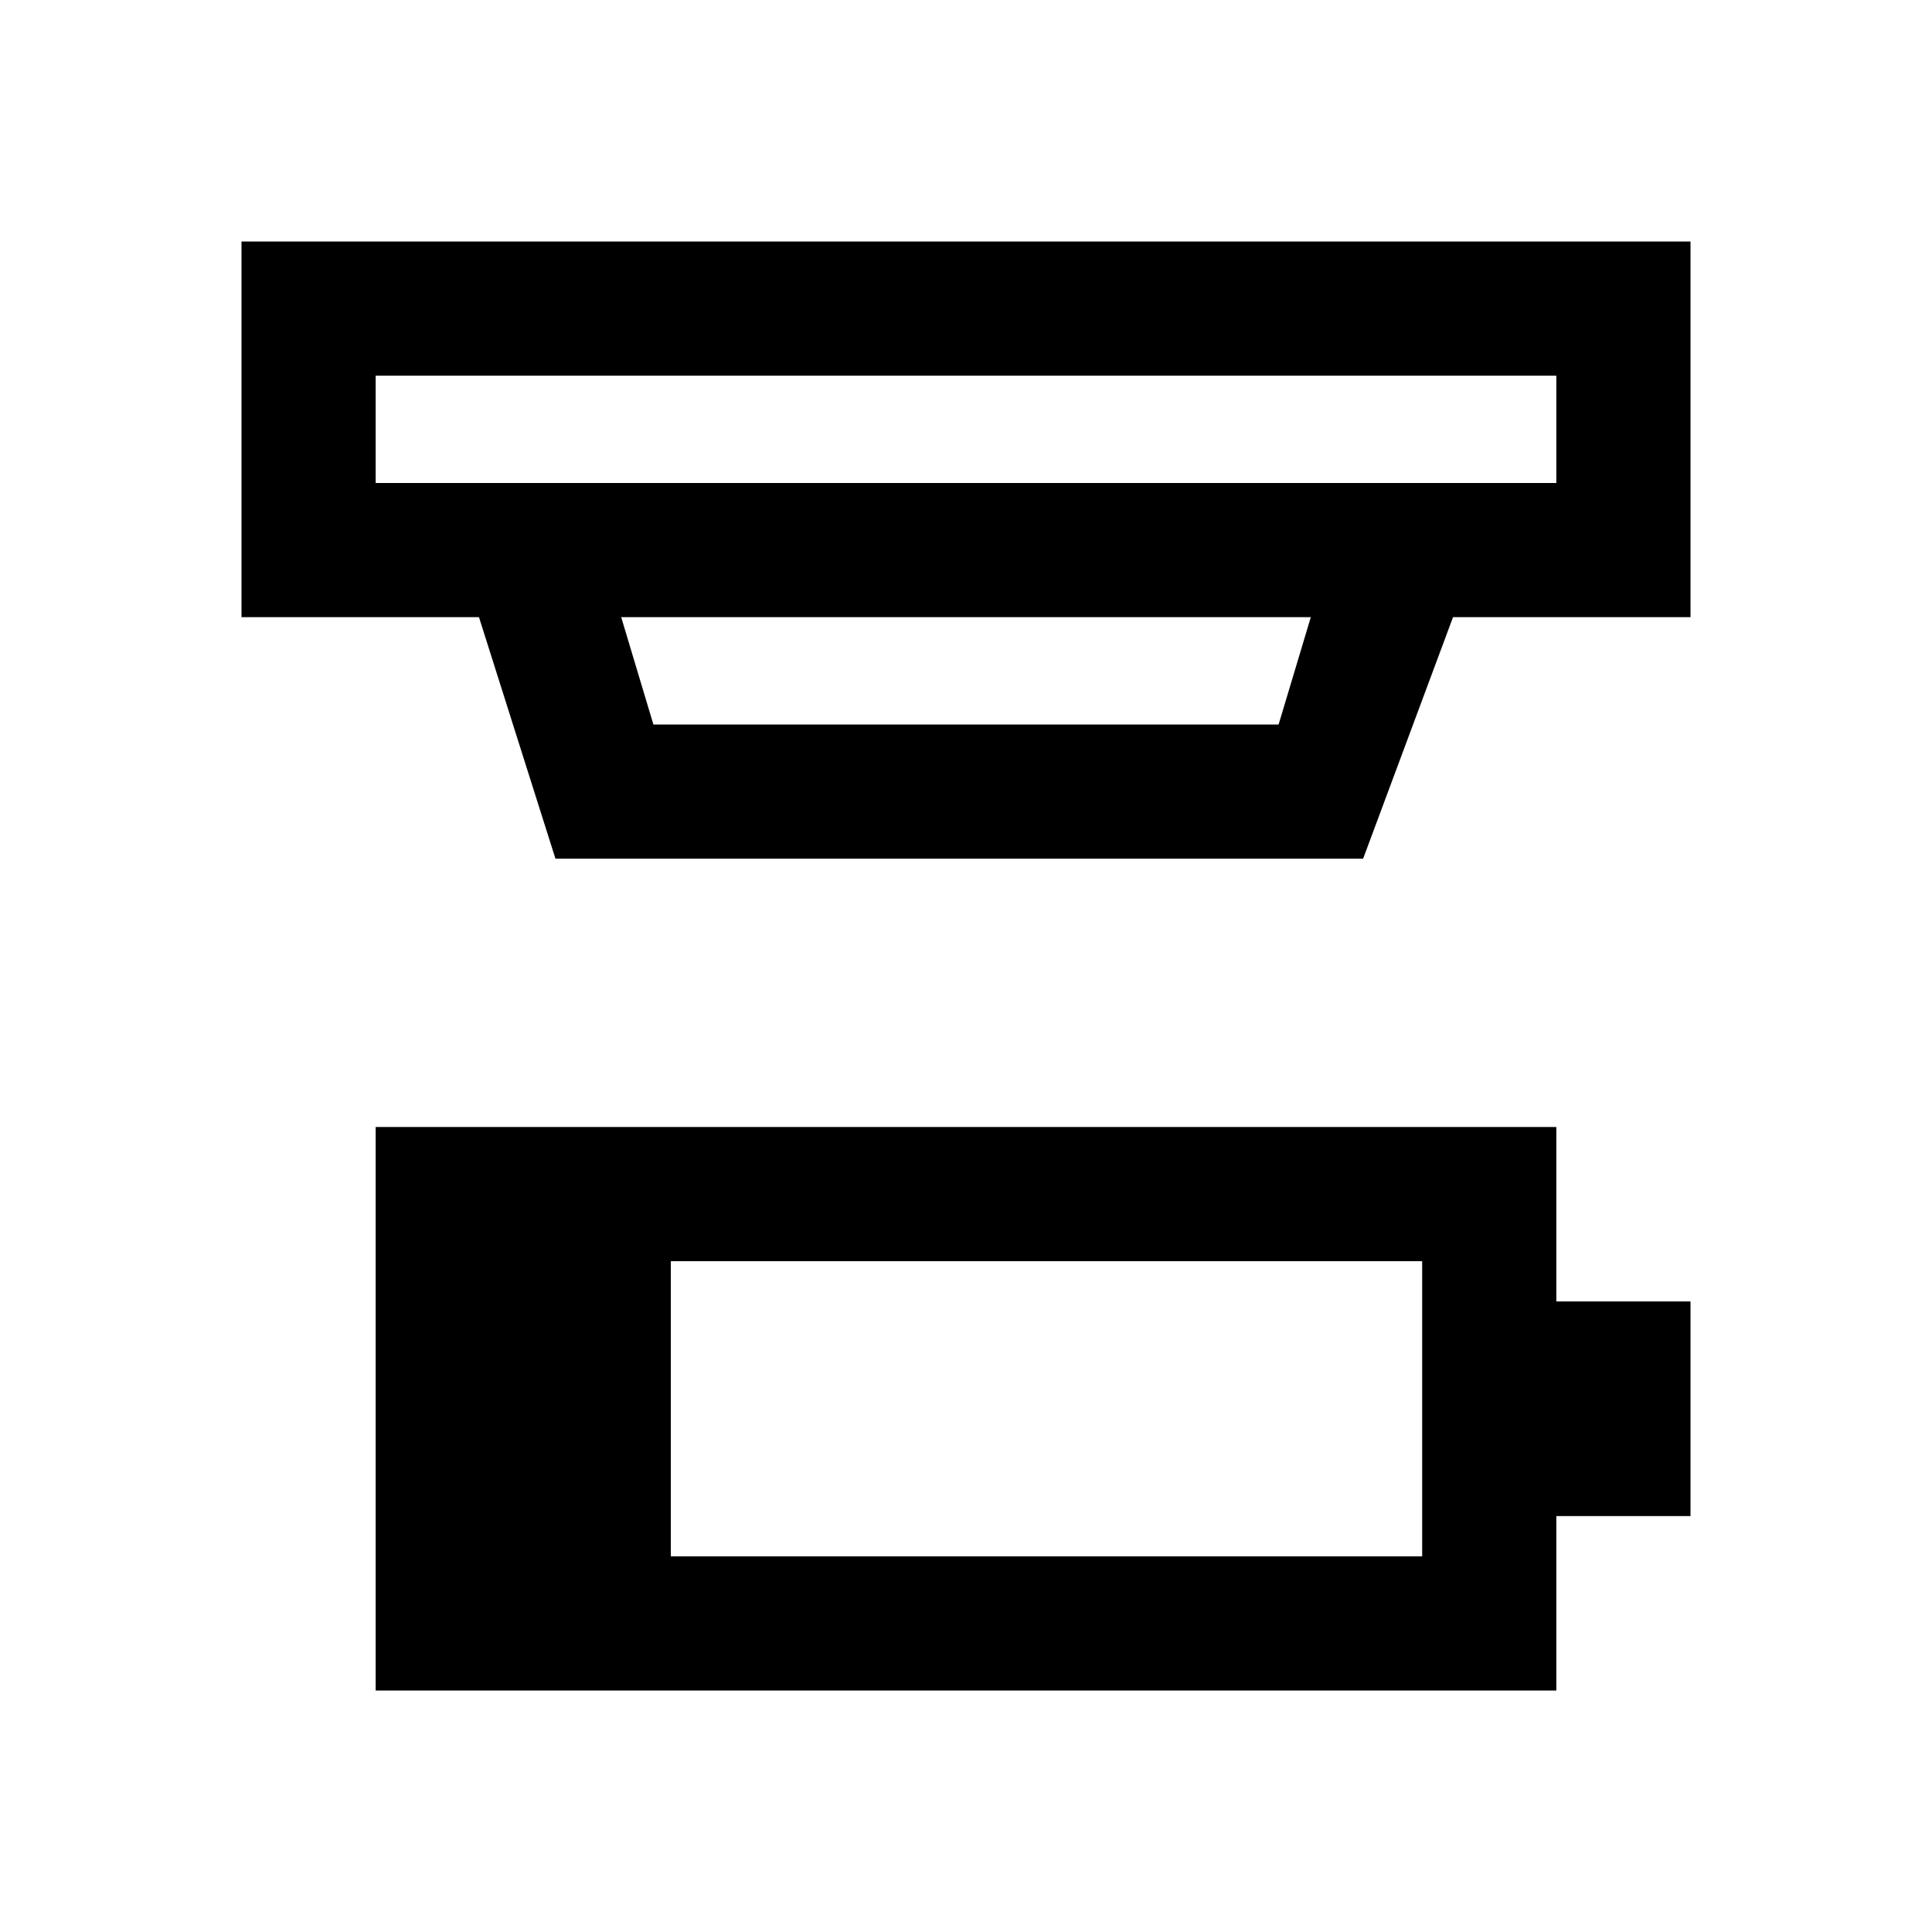 <svg xmlns="http://www.w3.org/2000/svg" height="40" viewBox="0 -960 960 960" width="40"><path d="M333.33-186.67h373.34v-146.66H333.33v146.66ZM186.67-120v-280h586.66v86.67H840v106.66h-66.67V-120H186.67Zm0-653.33V-720h586.66v-53.33H186.67Zm122 120 16 53.33h310.66l16-53.33H308.67Zm-32.67 120-38-120H120V-840h720v186.67H722l-44.67 120H276Zm-89.33-240V-720v-53.33Z"/></svg>